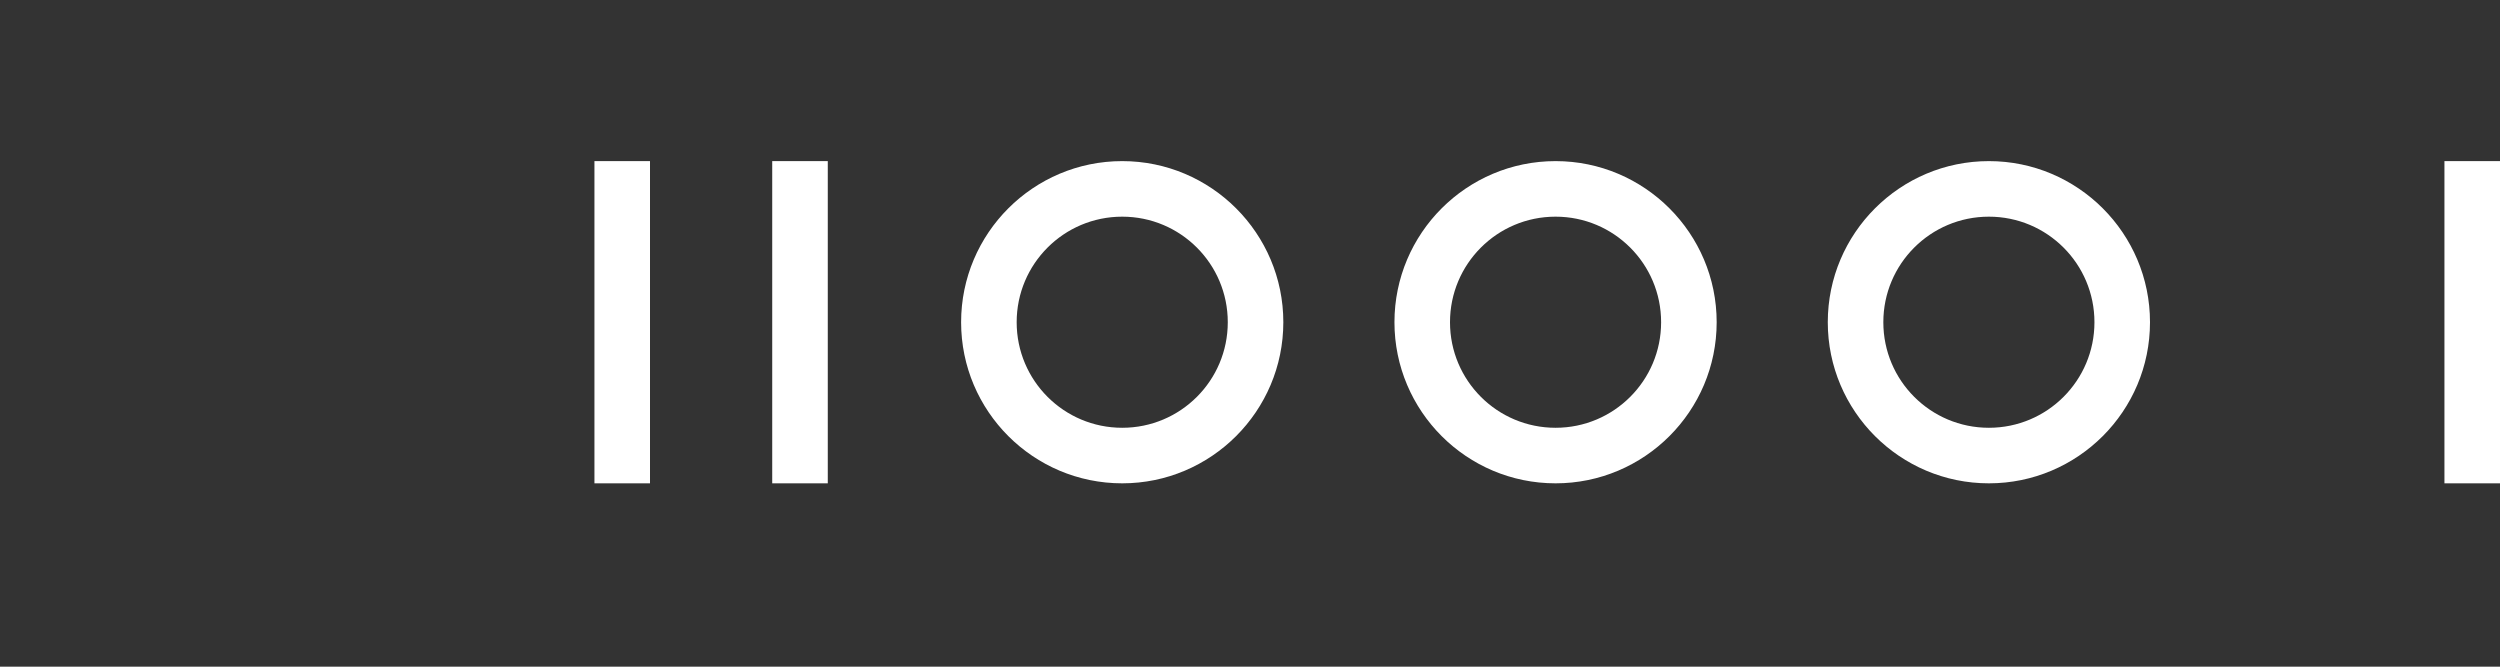 <?xml version="1.0" encoding="UTF-8"?>
<svg width="180" height="48" viewBox="0 0 180 48" fill="none" xmlns="http://www.w3.org/2000/svg">
    <rect x="0" y="0" width="180" height="48" fill="#333333" stroke="none"/>
    <path d="M92.4 23.2c0-6.4-5.2-11.6-11.6-11.6S69.2 16.8 69.2 23.2s5.2 11.6 11.6 11.6 11.6-5.2 11.6-11.6zm-4 0c0 4.2-3.4 7.6-7.6 7.6s-7.6-3.4-7.6-7.6 3.4-7.6 7.6-7.6 7.6 3.4 7.6 7.6z" fill="#fff"/>
    <path d="M46.8 11.6h-4v23.2h4V11.6zM59.6 11.6h-4v23.2h4V11.6z" fill="#fff"/>
    <path d="M123.6 23.2c0-6.4-5.2-11.6-11.6-11.6s-11.6 5.2-11.6 11.6 5.2 11.6 11.6 11.6 11.6-5.2 11.6-11.6zm-4 0c0 4.2-3.4 7.6-7.6 7.6s-7.6-3.4-7.6-7.6 3.4-7.6 7.6-7.6 7.6 3.4 7.6 7.6z" fill="#fff"/>
    <path d="M154.8 23.2c0-6.4-5.2-11.6-11.6-11.6s-11.6 5.2-11.6 11.6 5.2 11.6 11.6 11.6 11.6-5.2 11.6-11.6zm-4 0c0 4.2-3.4 7.6-7.6 7.6s-7.6-3.4-7.6-7.6 3.4-7.6 7.6-7.6 7.6 3.4 7.6 7.6z" fill="#fff"/>
    <path d="M180 34.8V11.6h-4v23.2h4z" fill="#fff"/>
</svg>